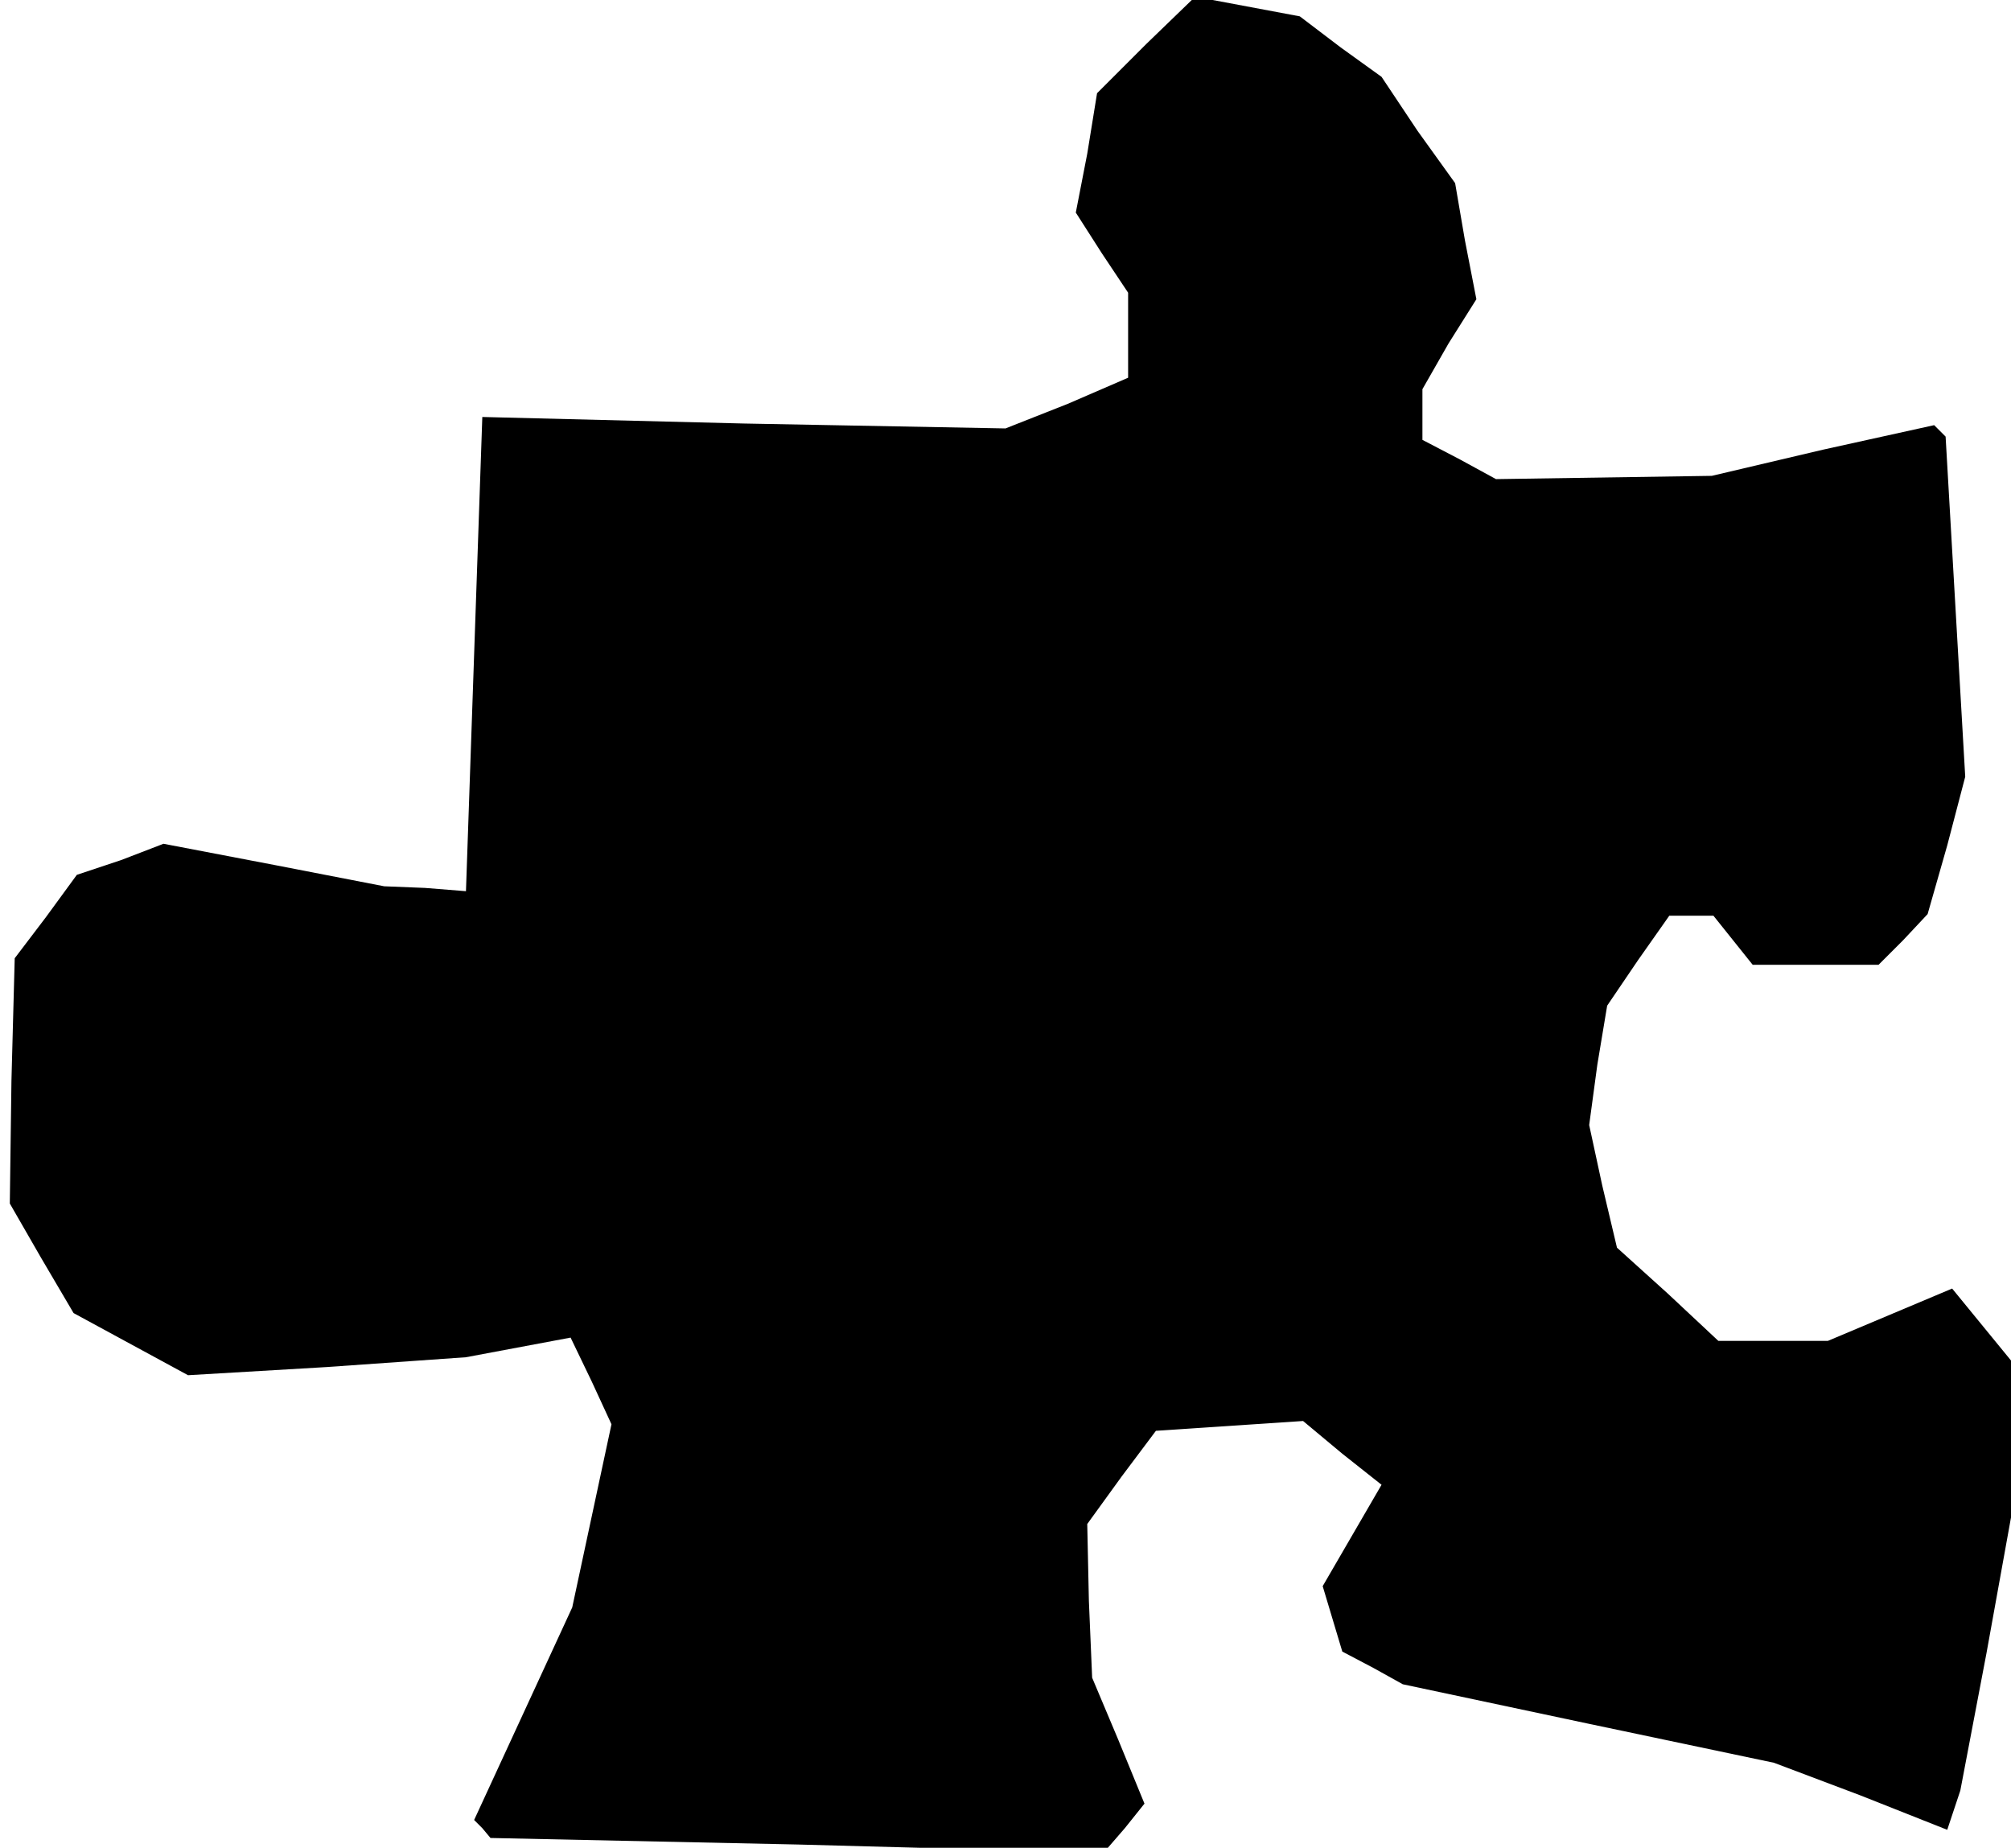 <?xml version="1.0" standalone="no"?>
<!DOCTYPE svg PUBLIC "-//W3C//DTD SVG 20010904//EN"
 "http://www.w3.org/TR/2001/REC-SVG-20010904/DTD/svg10.dtd">
<svg version="1.0" xmlns="http://www.w3.org/2000/svg"
 width="123pt" height="113pt" viewBox="0 0 123 113"
 preserveAspectRatio="xMidYMid meet">
<g transform="translate(0,113) scale(0.1,-0.1)"
fill="#000000" stroke="none">
<path d="M701 1103 l-30 -30 -6 -37 -7 -36 16 -25 16 -24 0 -26 0 -26 -37 -16
-38 -15 -160 3 -160 4 -5 -145 -5 -145 -25 2 -25 1 -67 13 -68 13 -26 -10 -27
-9 -19 -26 -19 -25 -2 -75 -1 -75 19 -33 20 -34 35 -19 35 -19 85 5 85 6 32 6
32 6 13 -27 12 -26 -12 -56 -12 -56 -30 -65 -30 -65 5 -5 5 -6 188 -4 187 -5
13 15 12 15 -16 39 -16 38 -2 47 -1 47 21 29 21 28 45 3 45 3 24 -20 24 -19
-18 -31 -18 -31 6 -20 6 -20 19 -10 18 -10 113 -24 114 -24 53 -20 53 -21 4
12 4 12 16 84 15 83 0 48 0 48 -18 22 -18 22 -38 -16 -38 -16 -34 0 -33 0 -31
29 -31 28 -9 38 -8 37 5 37 6 36 19 28 19 27 13 0 14 0 12 -15 12 -15 39 0 38
0 15 15 15 16 12 42 11 42 -6 104 -6 104 -4 4 -3 3 -68 -15 -68 -16 -66 -1
-66 -1 -22 12 -23 12 0 15 0 16 16 28 17 27 -7 36 -6 35 -23 32 -22 33 -25 18
-25 19 -32 6 -32 6 -30 -29z"/>
</g>
</svg>
